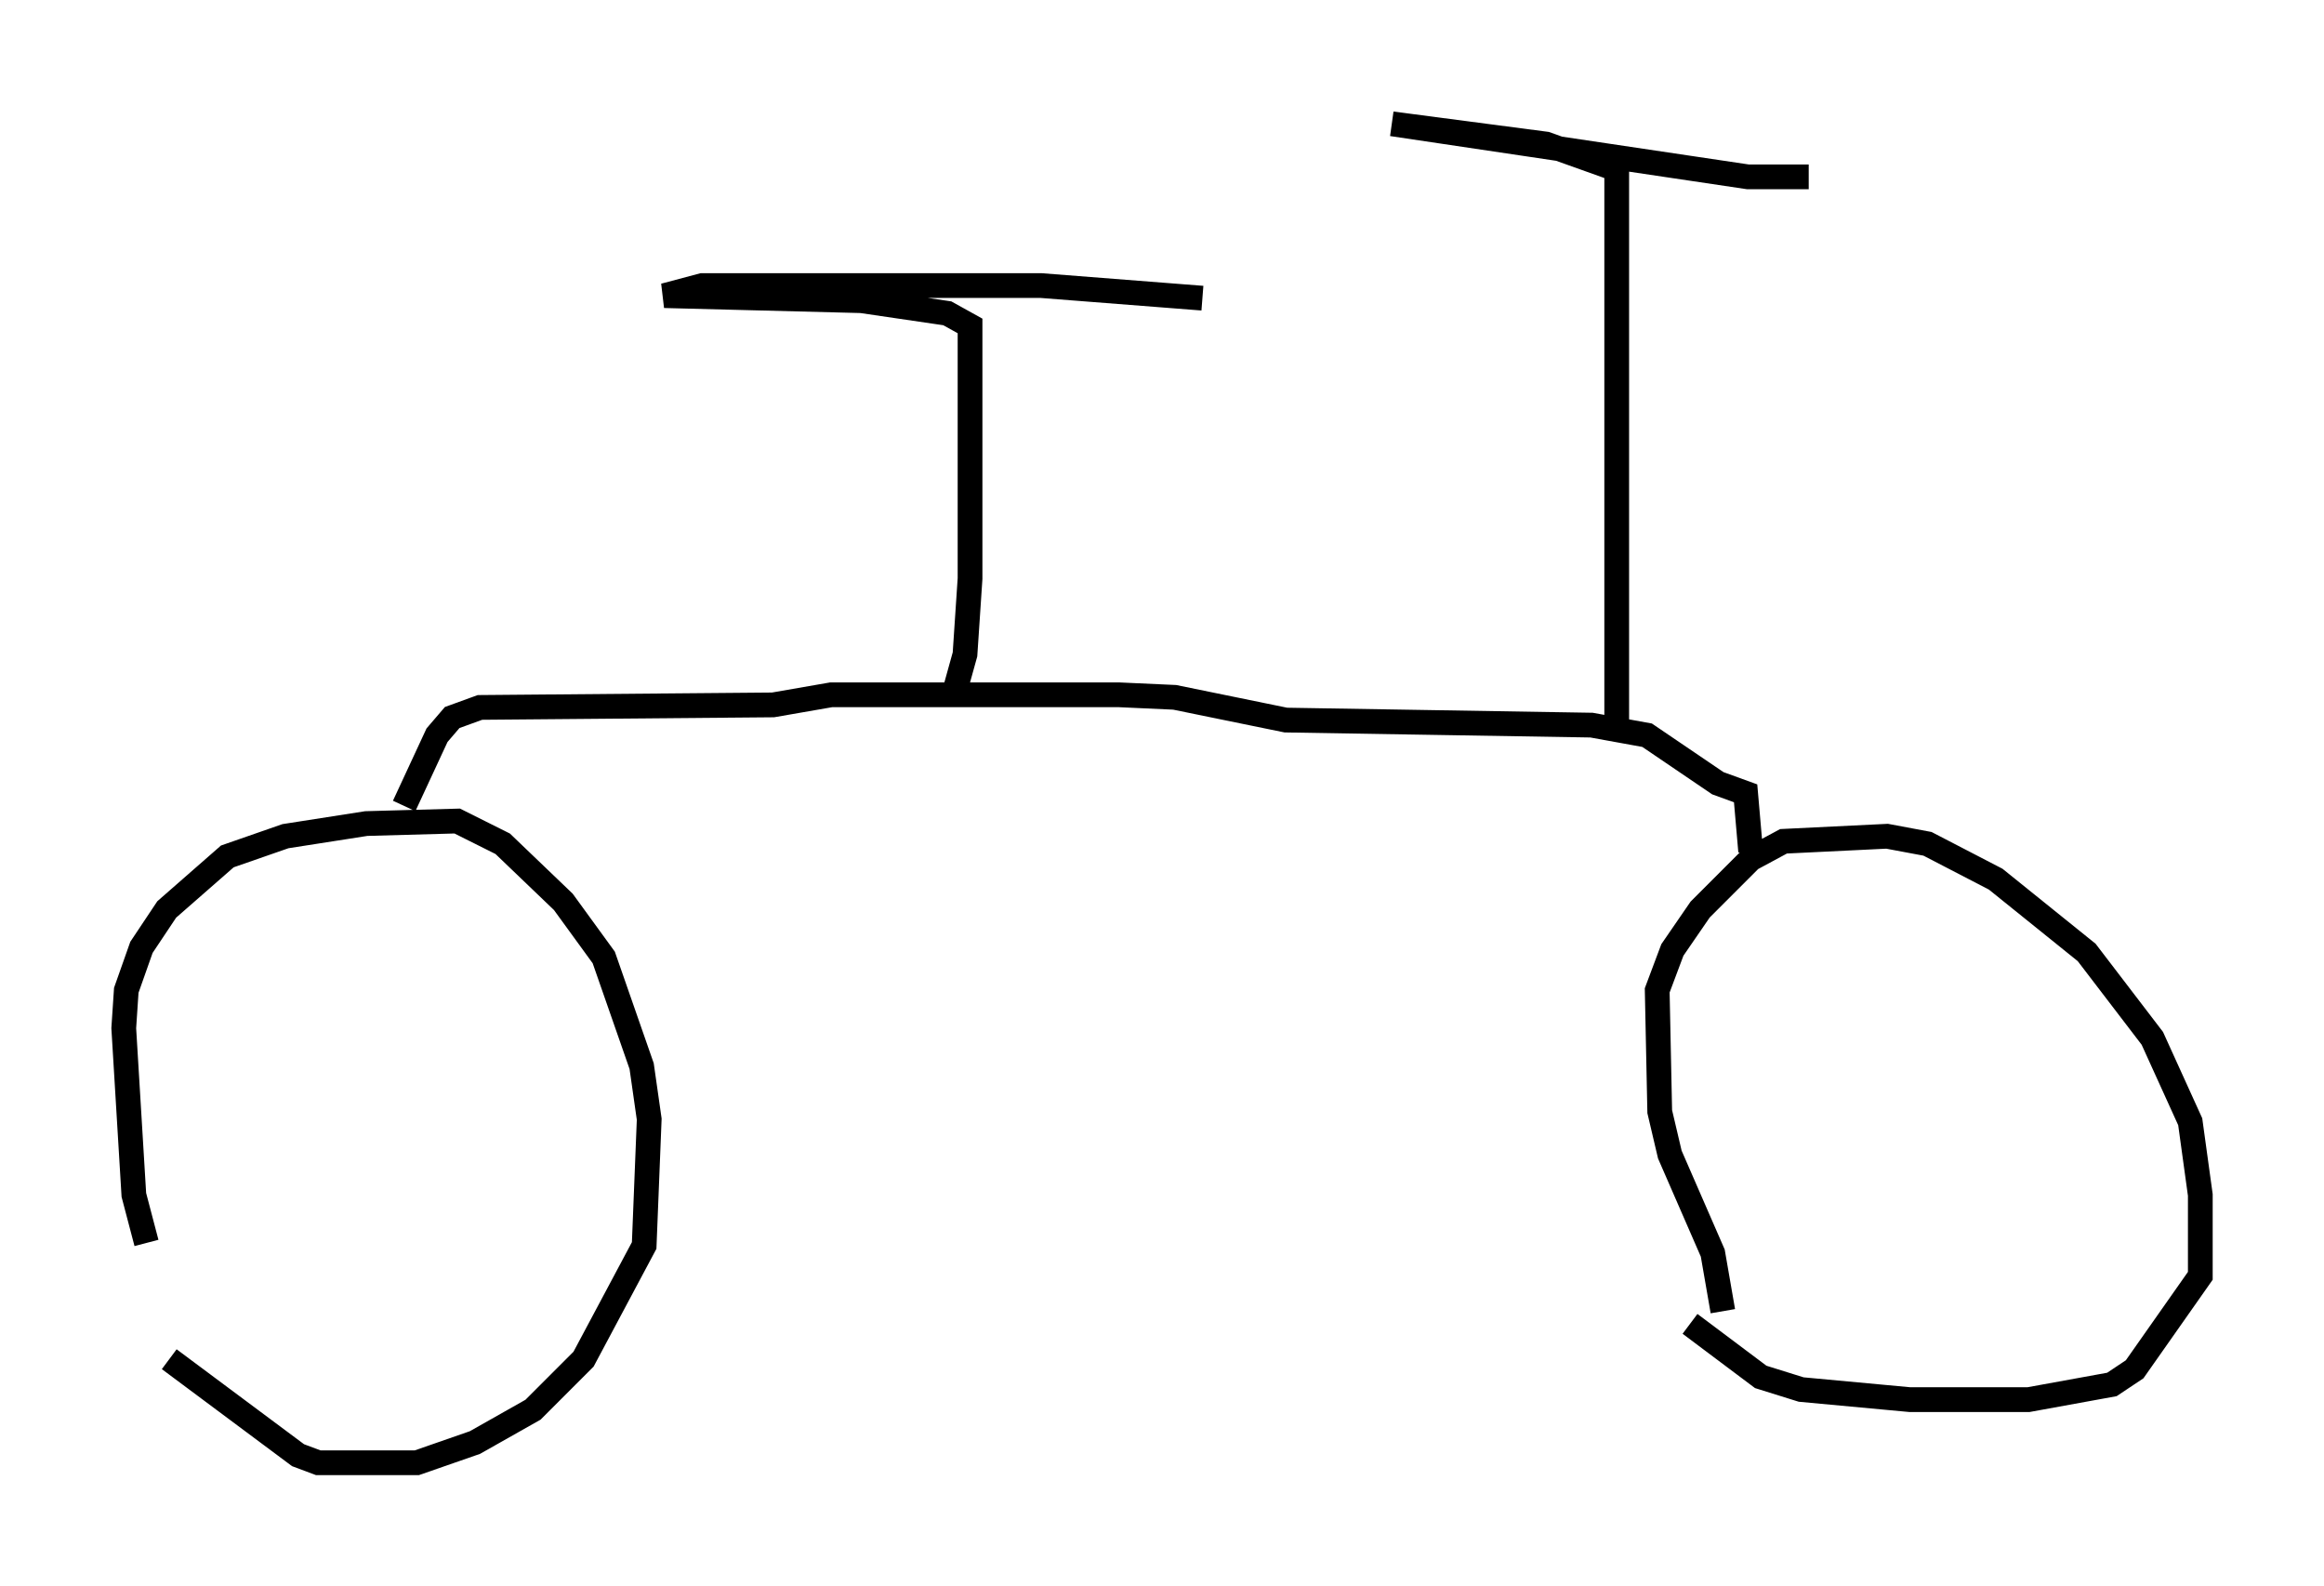 <?xml version="1.0" encoding="utf-8" ?>
<svg baseProfile="full" height="64.105" version="1.1" width="93.913" xmlns="http://www.w3.org/2000/svg" xmlns:ev="http://www.w3.org/2001/xml-events" xmlns:xlink="http://www.w3.org/1999/xlink"><defs /><rect fill="white" height="64.105" width="93.913" x="0" y="0" /><path d="M8.675, 56.451 m-2.756, -6.227 l-0.51, -1.94 -0.408, -6.738 l0.102, -1.531 0.613, -1.735 l1.021, -1.531 2.45, -2.144 l2.348, -0.817 3.267, -0.51 l3.675, -0.102 1.838, 0.919 l2.45, 2.348 1.633, 2.246 l1.531, 4.39 0.306, 2.144 l-0.204, 5.104 -2.45, 4.594 l-2.042, 2.042 -2.348, 1.327 l-2.348, 0.817 -3.981, 0.0 l-0.817, -0.306 -5.206, -3.879 m62.782, -1.94 l-0.408, -2.348 -1.735, -3.981 l-0.408, -1.735 -0.102, -4.9 l0.613, -1.633 1.123, -1.633 l2.042, -2.042 1.327, -0.715 l4.185, -0.204 1.633, 0.306 l2.756, 1.429 3.675, 2.96 l2.654, 3.471 1.531, 3.369 l0.408, 2.96 0.0, 3.267 l-2.654, 3.777 -0.919, 0.613 l-3.369, 0.613 -4.798, 0.0 l-4.39, -0.408 -1.633, -0.51 l-2.858, -2.144 m-51.961, -20.927 l1.327, -2.858 0.613, -0.715 l1.123, -0.408 11.842, -0.102 l2.348, -0.408 11.638, 0.0 l2.246, 0.102 4.492, 0.919 l12.352, 0.204 2.246, 0.408 l2.858, 1.94 1.123, 0.408 l0.204, 2.348 m-32.259, -6.125 l0.51, -1.838 0.204, -3.063 l0.0, -10.208 -0.919, -0.51 l-3.471, -0.51 -7.963, -0.204 l1.531, -0.408 13.679, 0.0 l6.533, 0.51 m16.742, 17.252 l0.0, -22.459 -2.858, -1.021 l-6.227, -0.817 14.394, 2.144 l2.45, 0.0 " fill="none" stroke="black" stroke-width="1" /></svg>